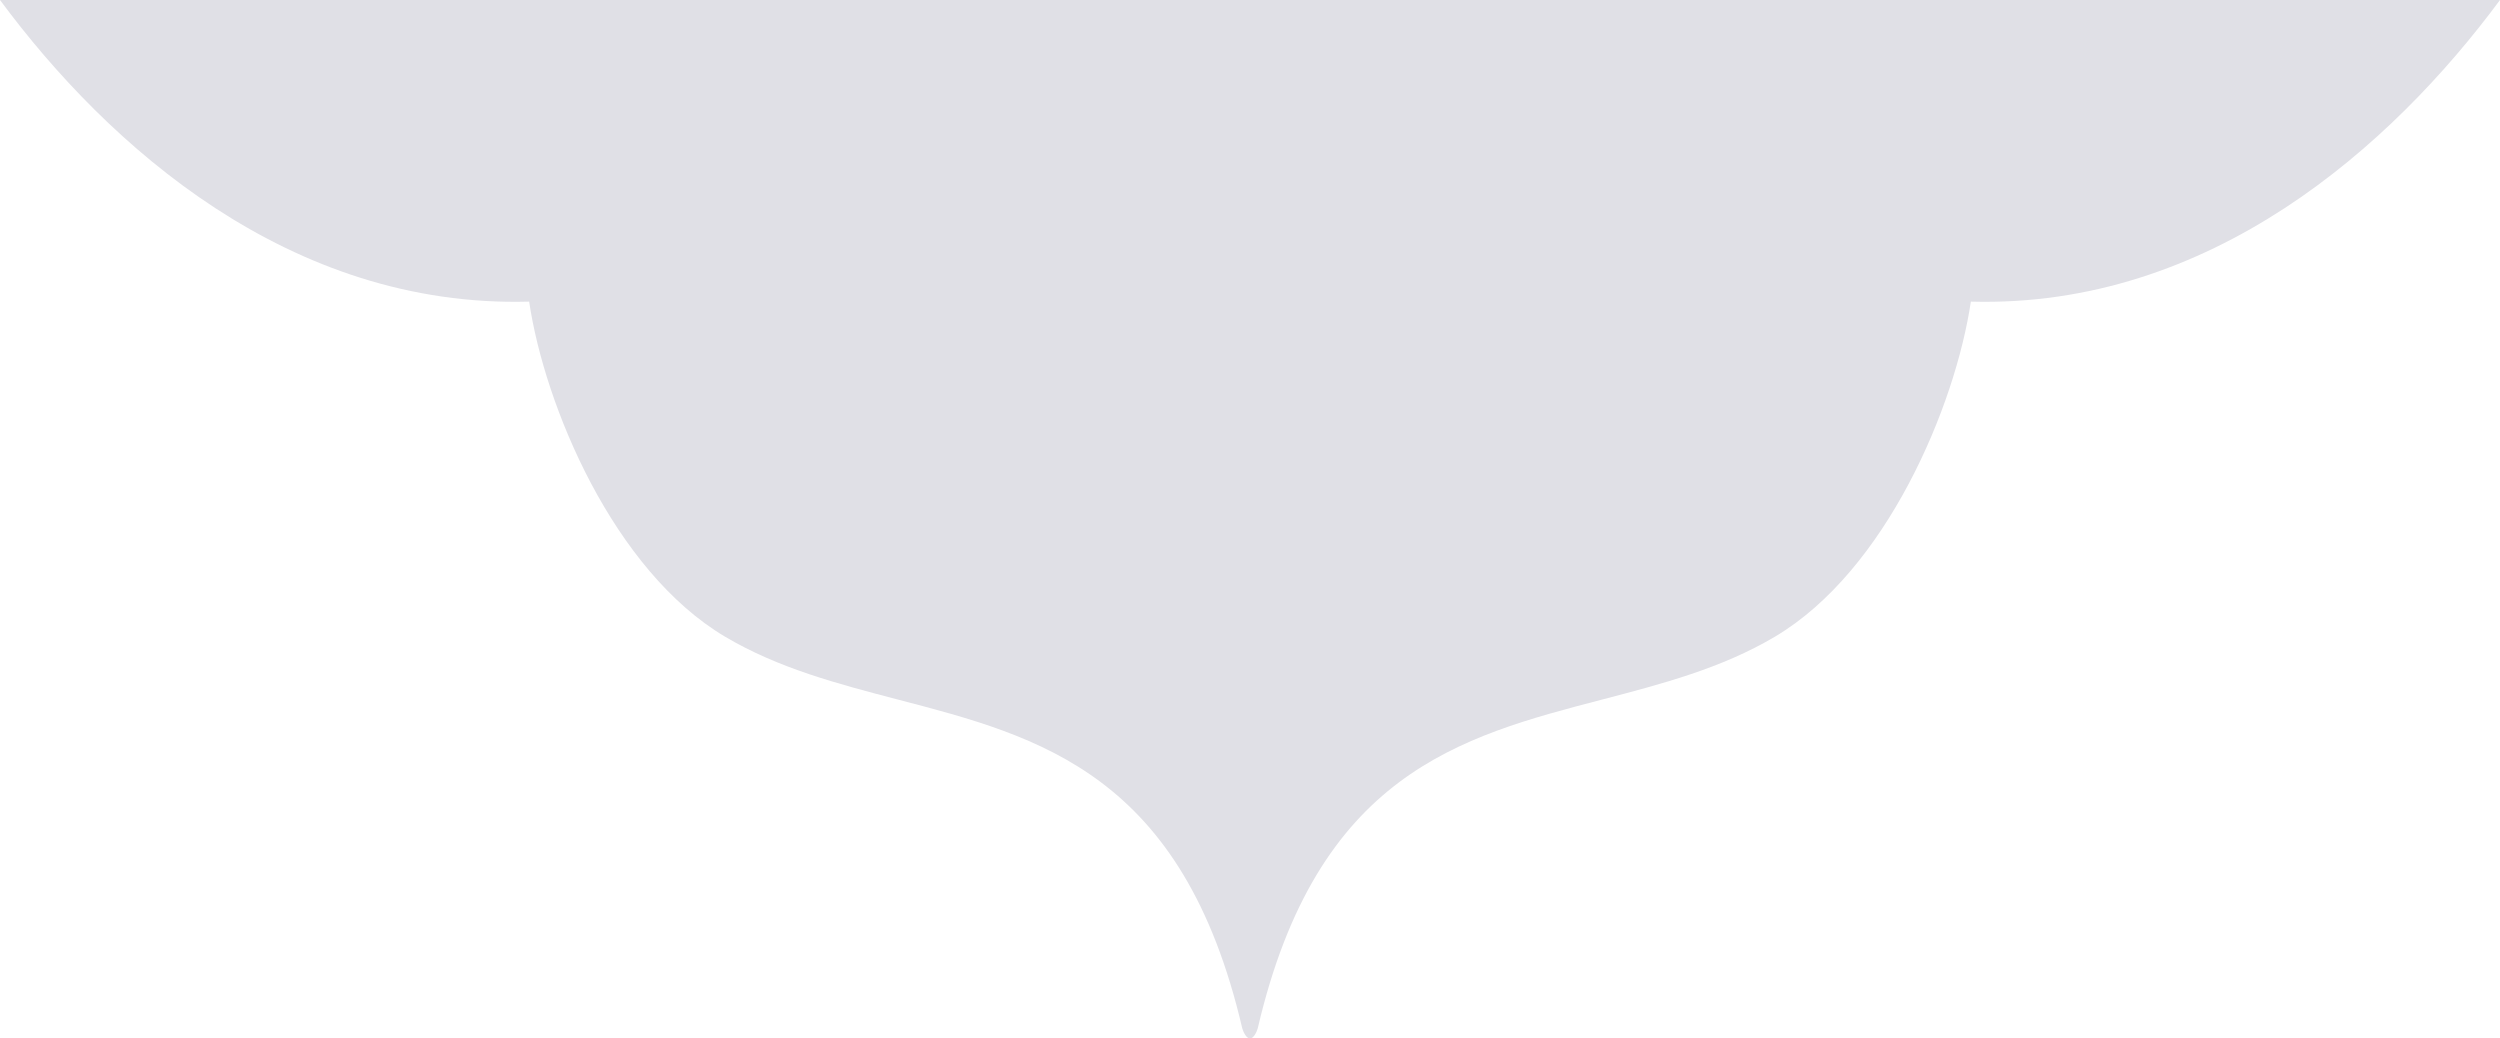 <svg width="65" height="27" viewBox="0 0 65 27" fill="none" xmlns="http://www.w3.org/2000/svg">
<path fill-rule="evenodd" clip-rule="evenodd" d="M65 0C62.183 3.808 57.463 8.016 51.242 7.842C50.839 10.56 49.044 14.836 46.15 16.553C44.762 17.377 43.209 17.782 41.657 18.188C37.958 19.153 34.244 20.12 32.701 26.738C32.675 26.826 32.598 27 32.5 27V0L65 0ZM32.5 0V27C32.402 27 32.325 26.826 32.299 26.738C30.756 20.12 27.042 19.153 23.343 18.188C21.791 17.782 20.238 17.377 18.85 16.553C15.956 14.836 14.161 10.56 13.758 7.842C7.537 8.016 2.817 3.808 0 0L32.5 0Z" fill="#E0E0E6"/>
</svg>
